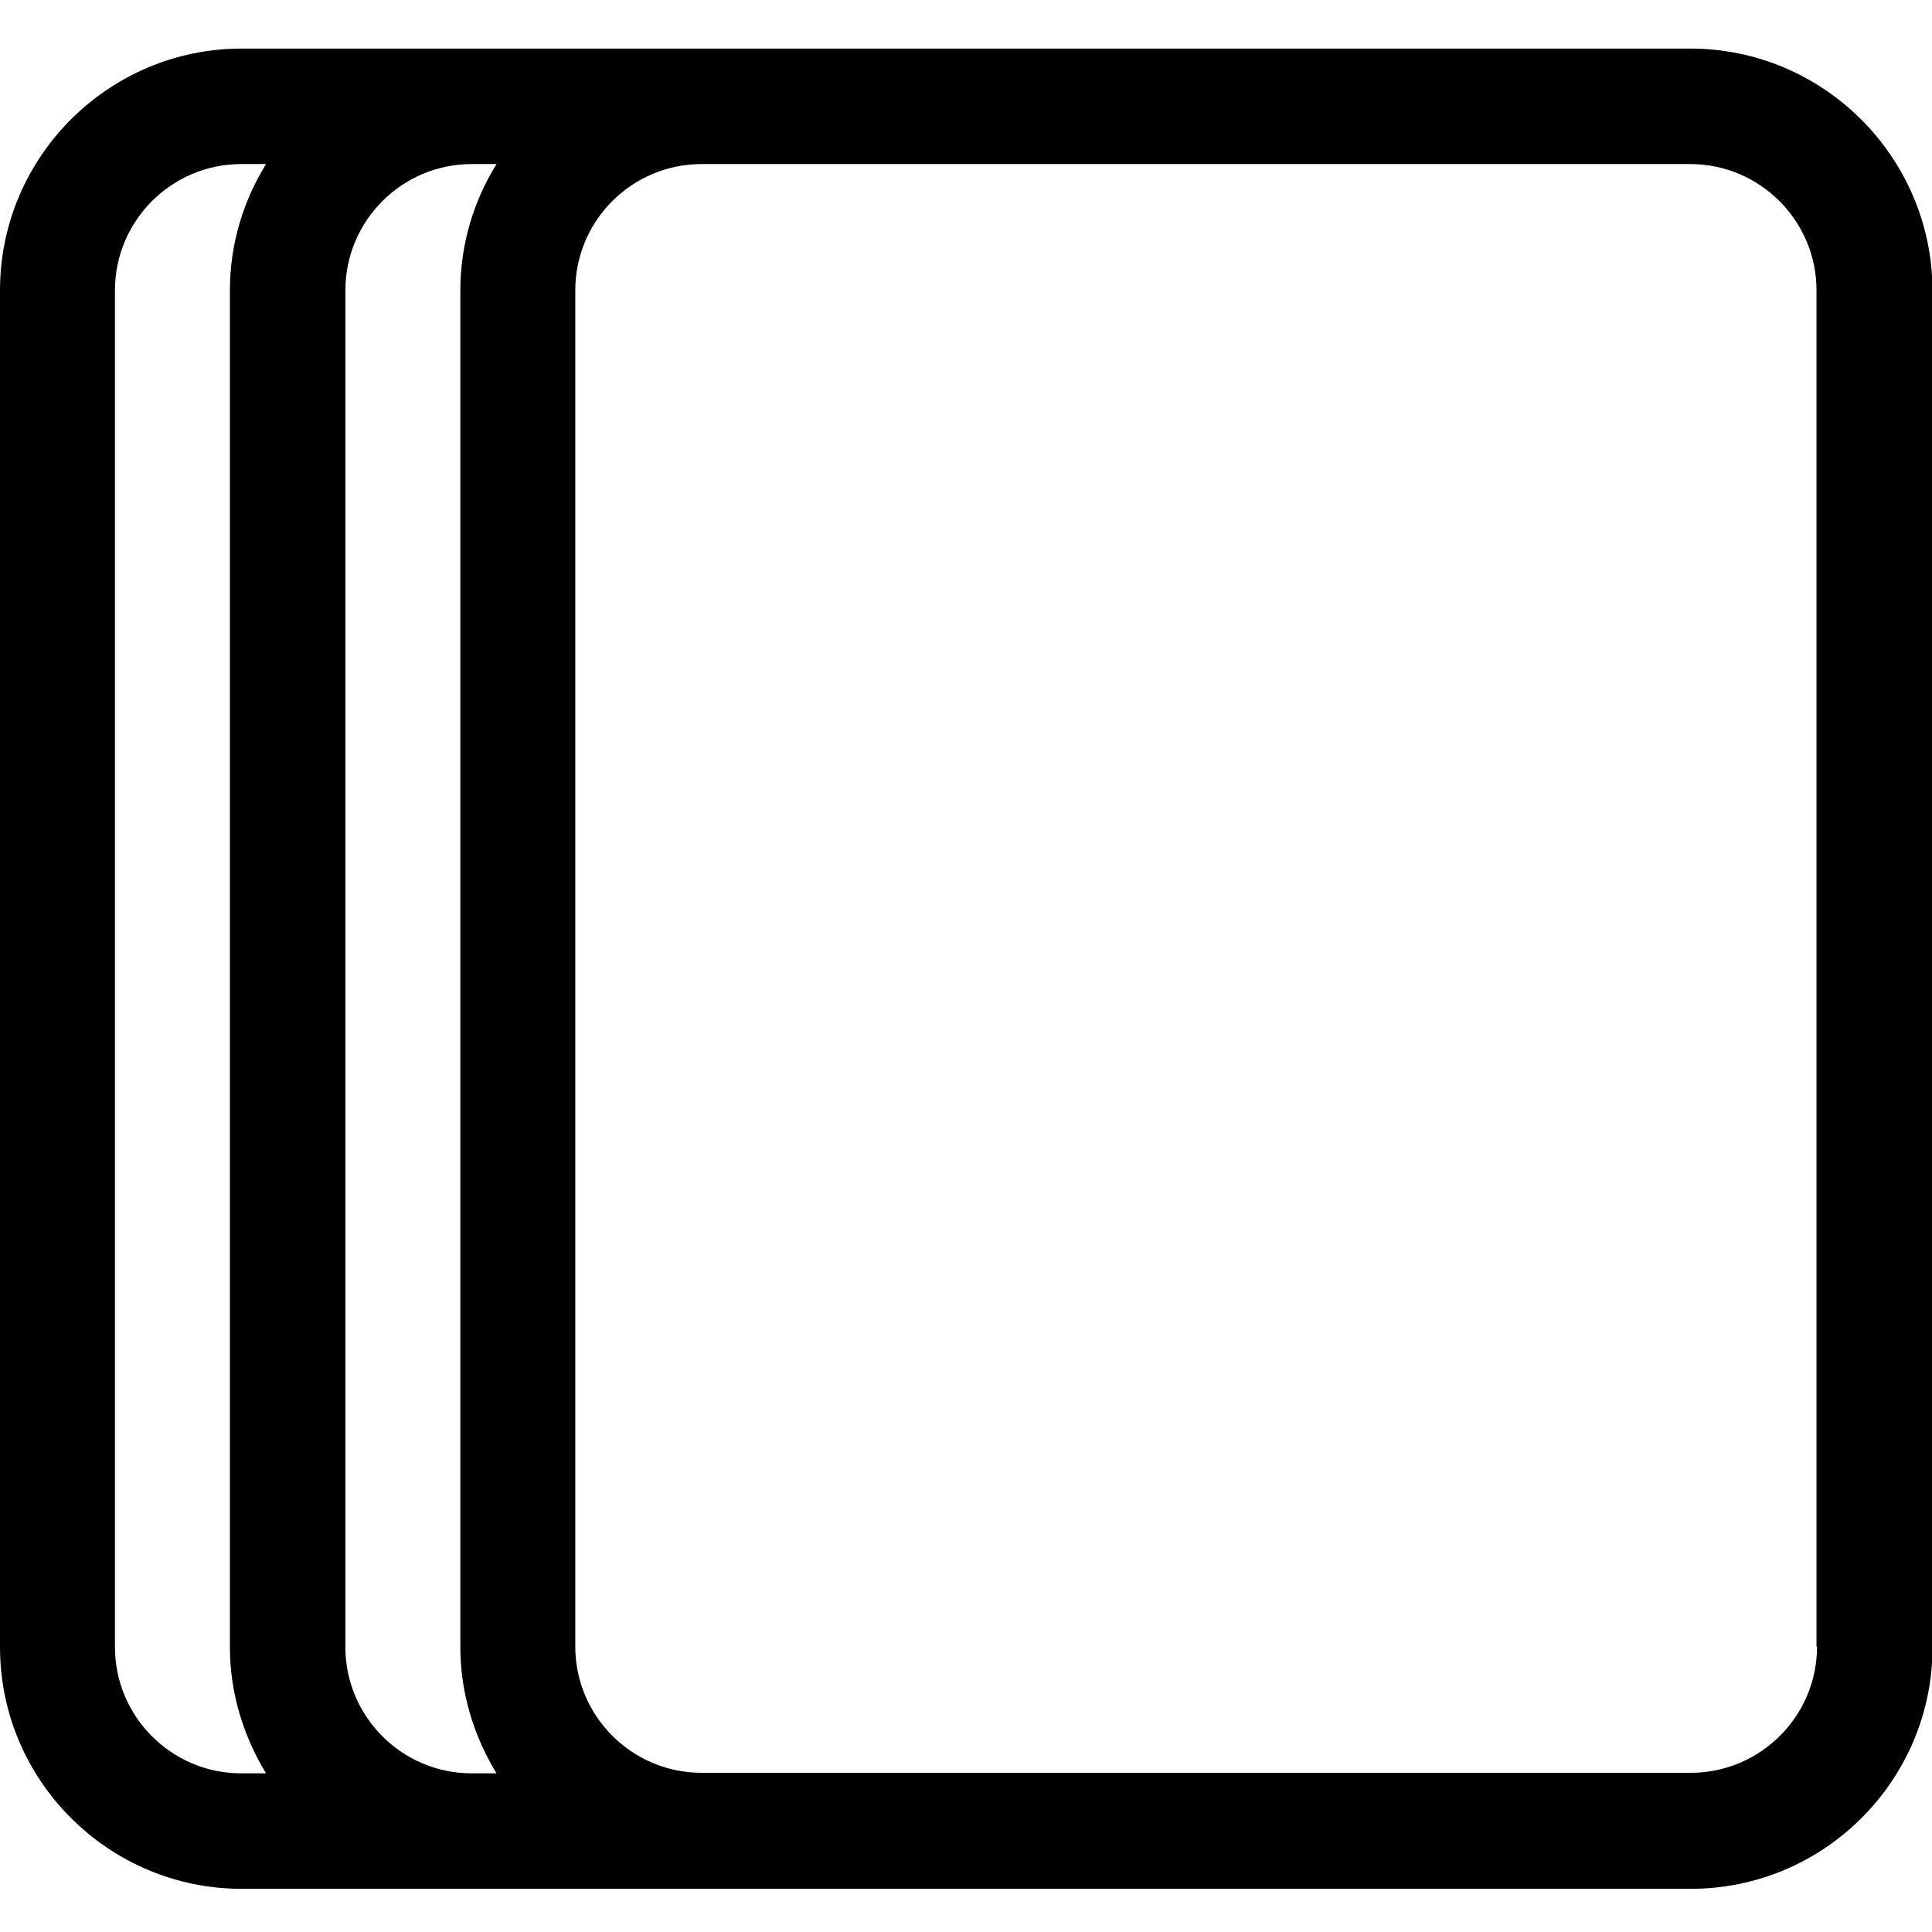 <?xml version="1.0" encoding="utf-8"?>
<!-- Generator: Adobe Illustrator 27.8.0, SVG Export Plug-In . SVG Version: 6.00 Build 0)  -->
<svg version="1.1" id="Livello_1" xmlns="http://www.w3.org/2000/svg" xmlns:xlink="http://www.w3.org/1999/xlink" x="0px" y="0px"
	 viewBox="0 0 358 358" style="enable-background:new 0 0 358 358;" xml:space="preserve">
<path d="M313.2,9H44.8C20.1,9,0,29.1,0,53.8v251.4c0,24.7,20.1,44.8,44.8,44.8h268.5c24.7,0,44.8-20.1,44.8-44.8V53.8
	C358,29.1,337.9,9,313.2,9z M49.3,328.6h-4.6c-12.9,0-23.4-10.5-23.4-23.4V53.8c0-12.9,10.5-23.4,23.4-23.4h4.6
	c-4.2,6.8-6.7,14.8-6.7,23.4v251.4C42.6,313.7,45.1,321.7,49.3,328.6z M92,328.6h-4.6c-12.9,0-23.4-10.5-23.4-23.4V53.8
	c0-12.9,10.5-23.4,23.4-23.4H92c-4.2,6.8-6.7,14.8-6.7,23.4v251.4C85.3,313.7,87.8,321.7,92,328.6z M336.7,305.1
	c0,12.9-10.5,23.4-23.4,23.4H130c-12.9,0-23.4-10.5-23.4-23.4V53.8c0-12.9,10.5-23.4,23.4-23.4h183.2c12.9,0,23.4,10.5,23.4,23.4
	V305.1z"/>
</svg>
